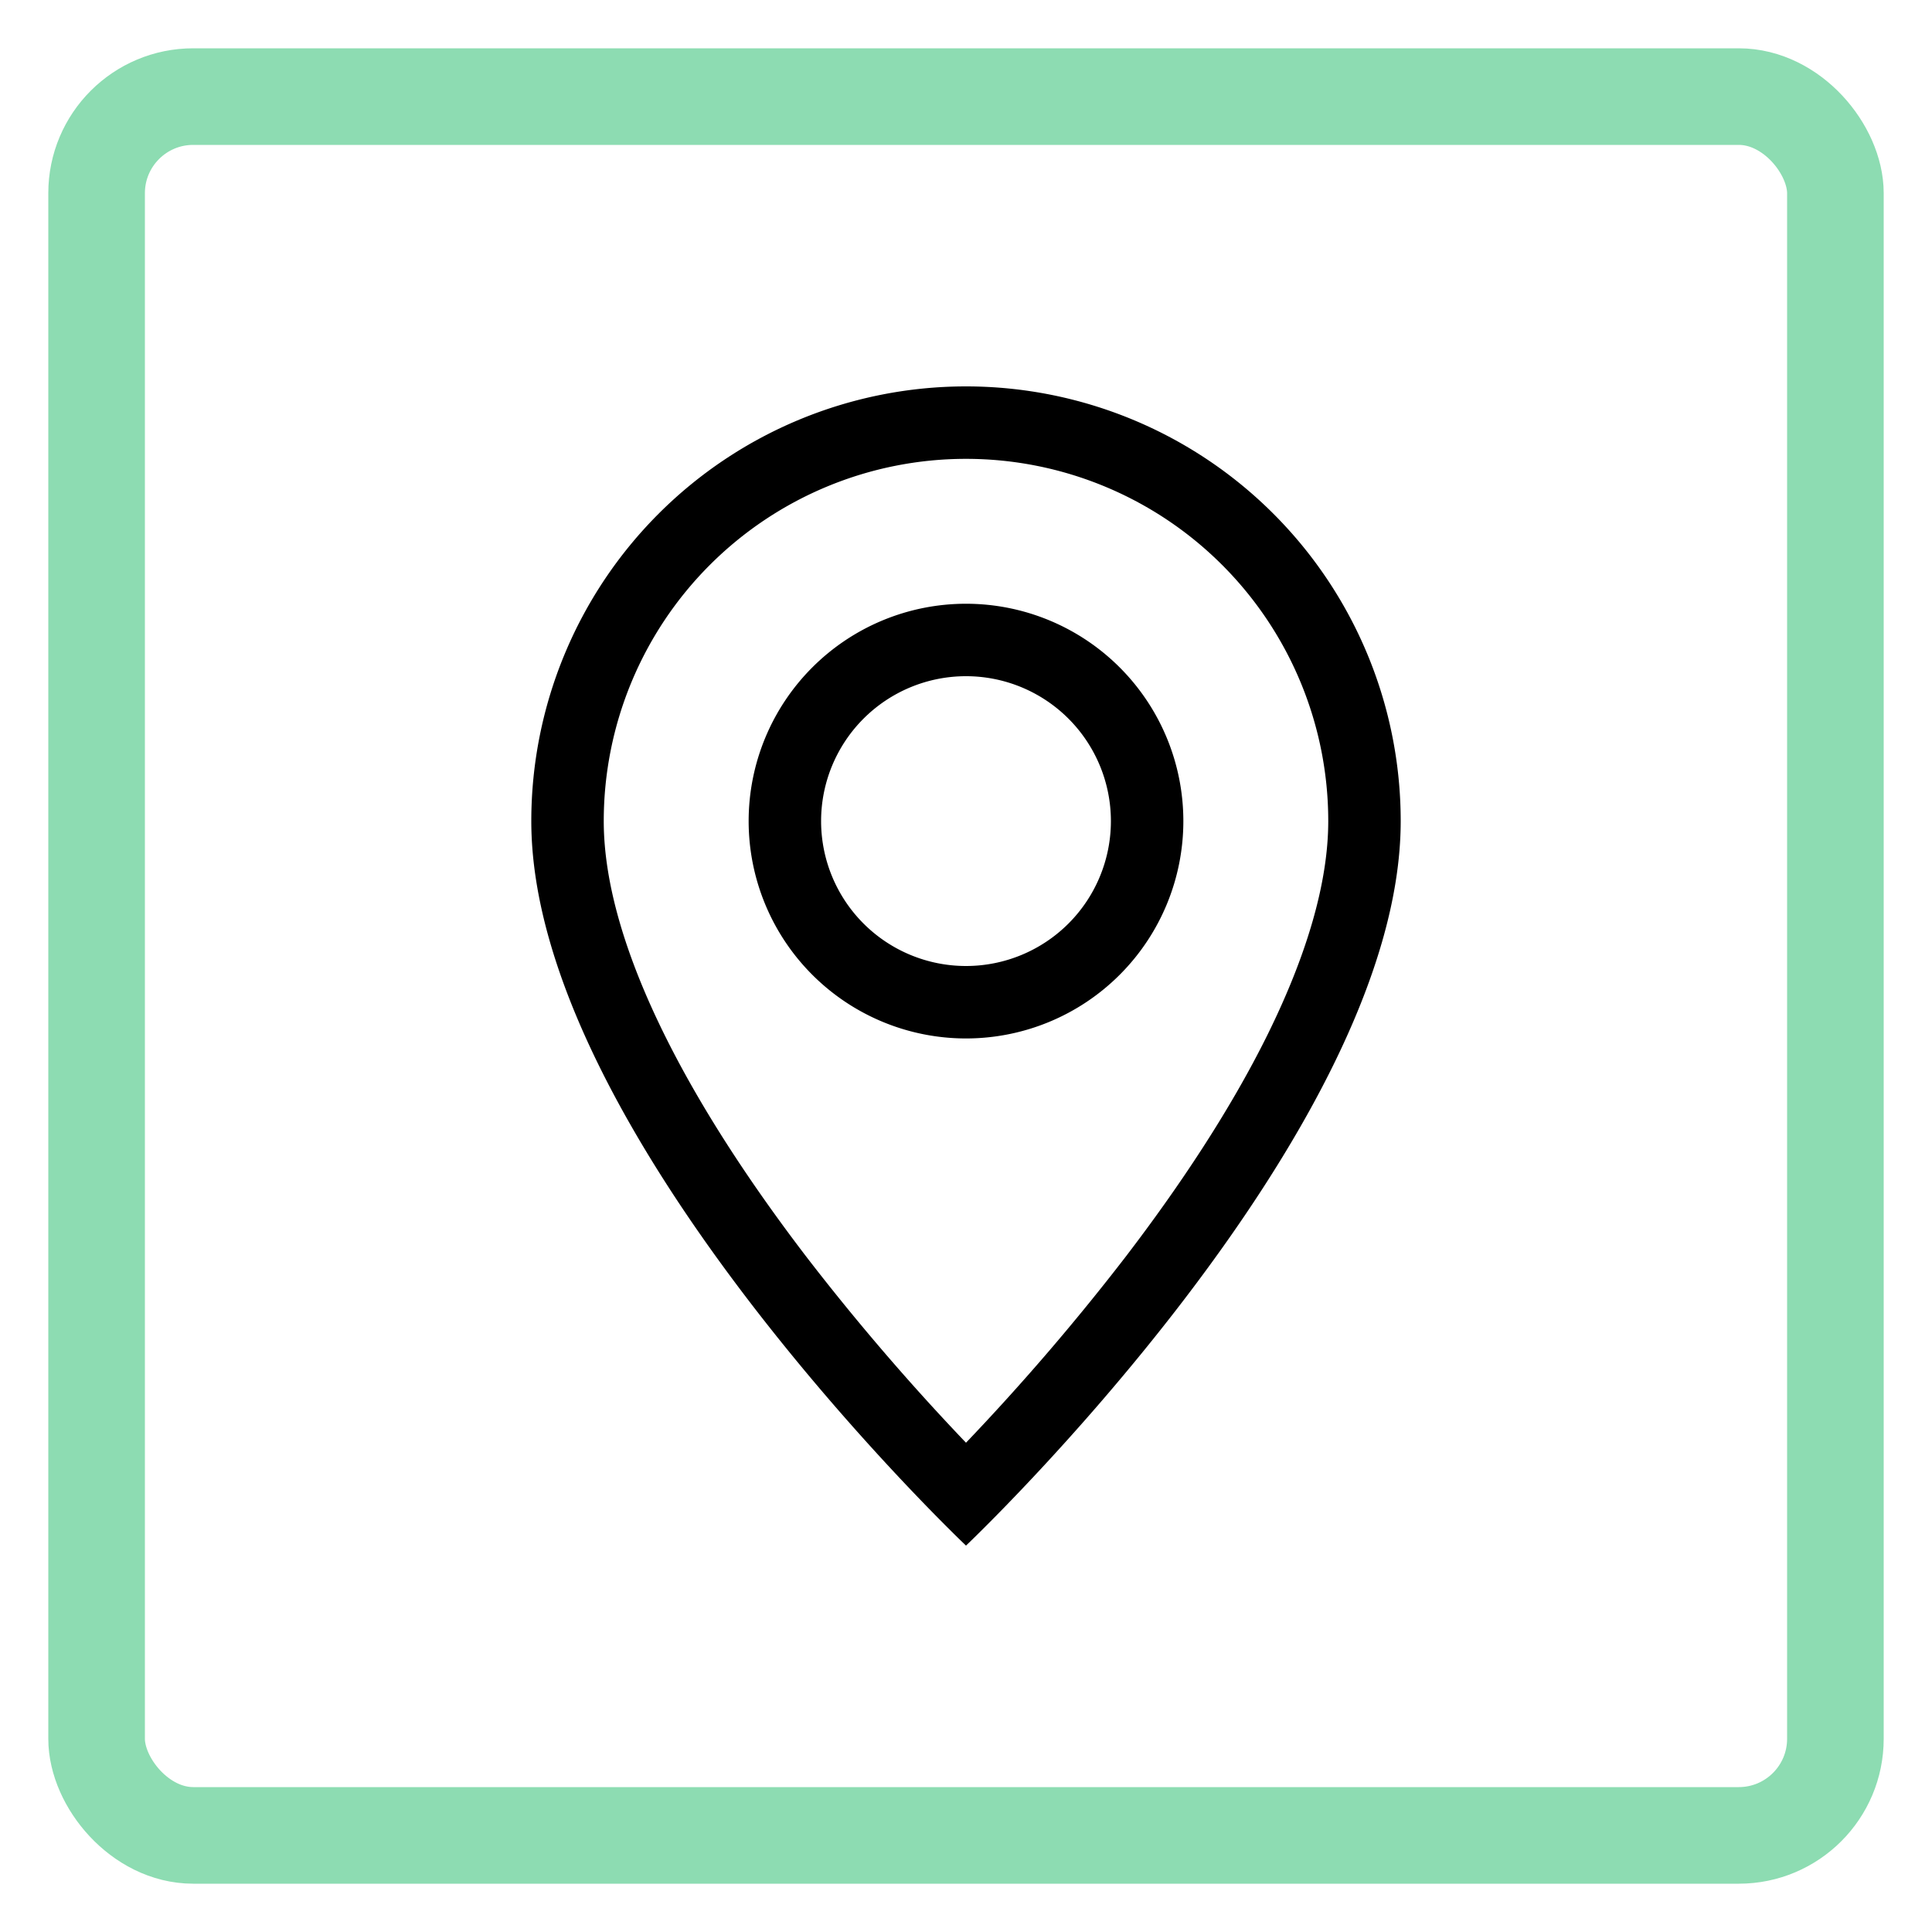 

<svg width="160" height="160" viewBox="0 0 160 160" xmlns="http://www.w3.org/2000/svg">
  <!-- Border -->
  <rect x="8" y="8" width="144" height="144" rx="8" ry="8"
    fill="transparent" stroke="#8DDCB2" stroke-width="8"/>

  <!-- Image icon -->
  <g transform="translate(32, 32) scale(6.0)" style="filter: brightness(0) invert(22.5%);">
    
  <path d="M12.166 8.94c-.524 1.062-1.234 2.12-1.96 3.07A32 32 0 0 1 8 14.58a32 32 0 0 1-2.206-2.57c-.726-.95-1.436-2.008-1.96-3.07C3.304 7.867 3 6.862 3 6a5 5 0 0 1 10 0c0 .862-.305 1.867-.834 2.94M8 16s6-5.686 6-10A6 6 0 0 0 2 6c0 4.314 6 10 6 10"/>
  <path d="M8 8a2 2 0 1 1 0-4 2 2 0 0 1 0 4m0 1a3 3 0 1 0 0-6 3 3 0 0 0 0 6"/>

  </g>
</svg>